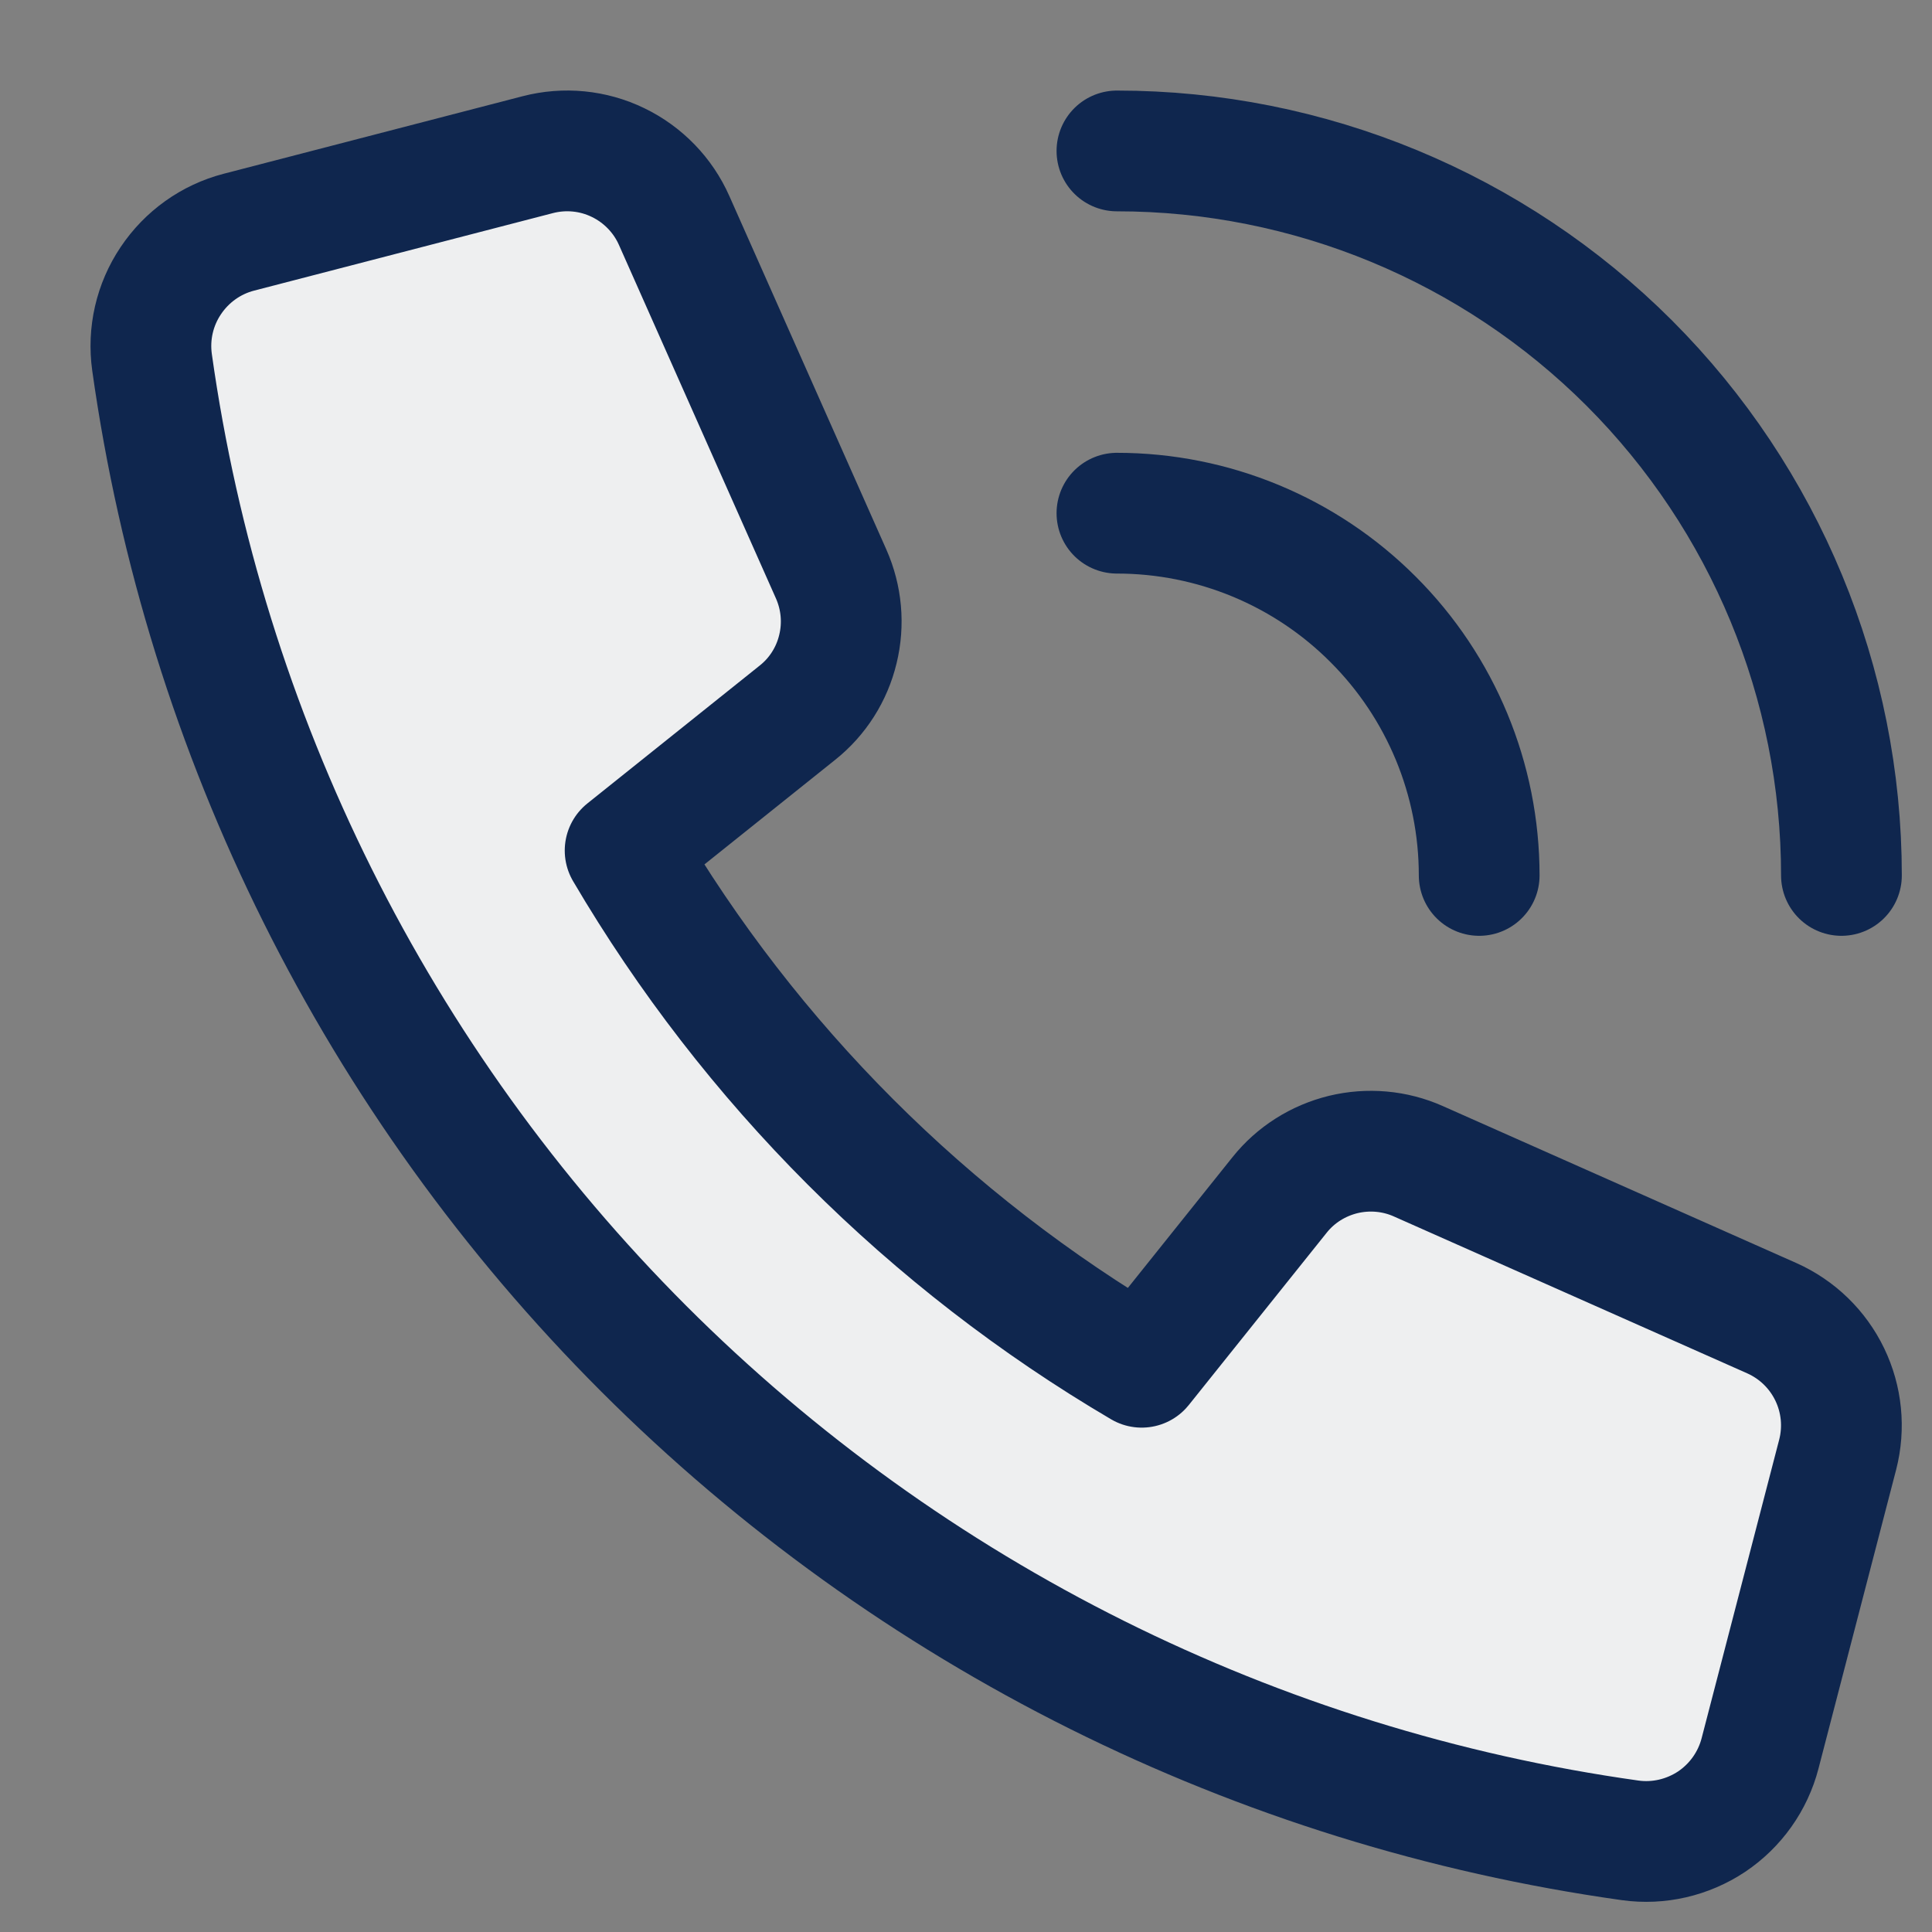 <svg width="16" height="16" viewBox="0 0 16 16" fill="none" xmlns="http://www.w3.org/2000/svg">
<rect x="0" y="0" width="16" height="16" fill="#808080" stroke="none"/>
<path d="M9.25 1.25C10.841 1.25 12.367 1.882 13.493 3.007C14.618 4.133 15.25 5.659 15.25 7.25" stroke="#0F264E" stroke-miterlimit="10" stroke-linecap="round" stroke-linejoin="round"/>
<path d="M12.25 7.25C12.25 6.454 11.934 5.691 11.371 5.129C10.809 4.566 10.046 4.25 9.25 4.25" stroke="#0F264E" stroke-miterlimit="10" stroke-linecap="round" stroke-linejoin="round"/>
<path d="M10.597 9.896L9.455 11.323C7.688 10.284 6.216 8.812 5.177 7.044L6.603 5.903C6.771 5.77 6.889 5.584 6.939 5.376C6.99 5.168 6.97 4.949 6.883 4.753L5.583 1.826C5.49 1.616 5.325 1.446 5.118 1.346C4.912 1.246 4.676 1.223 4.453 1.281L1.978 1.923C1.747 1.983 1.547 2.126 1.414 2.325C1.281 2.523 1.226 2.763 1.259 3C1.693 6.093 3.123 8.96 5.331 11.169C7.54 13.377 10.407 14.807 13.5 15.241C13.736 15.274 13.976 15.218 14.175 15.086C14.373 14.953 14.516 14.752 14.576 14.521L15.219 12.046C15.276 11.824 15.253 11.589 15.153 11.382C15.053 11.175 14.884 11.011 14.674 10.917L11.746 9.617C11.551 9.53 11.332 9.511 11.124 9.561C10.916 9.612 10.73 9.729 10.597 9.896Z" fill="#EEEFF0" stroke="#0F264E" stroke-miterlimit="10" stroke-linecap="round" stroke-linejoin="round"/>
</svg>

